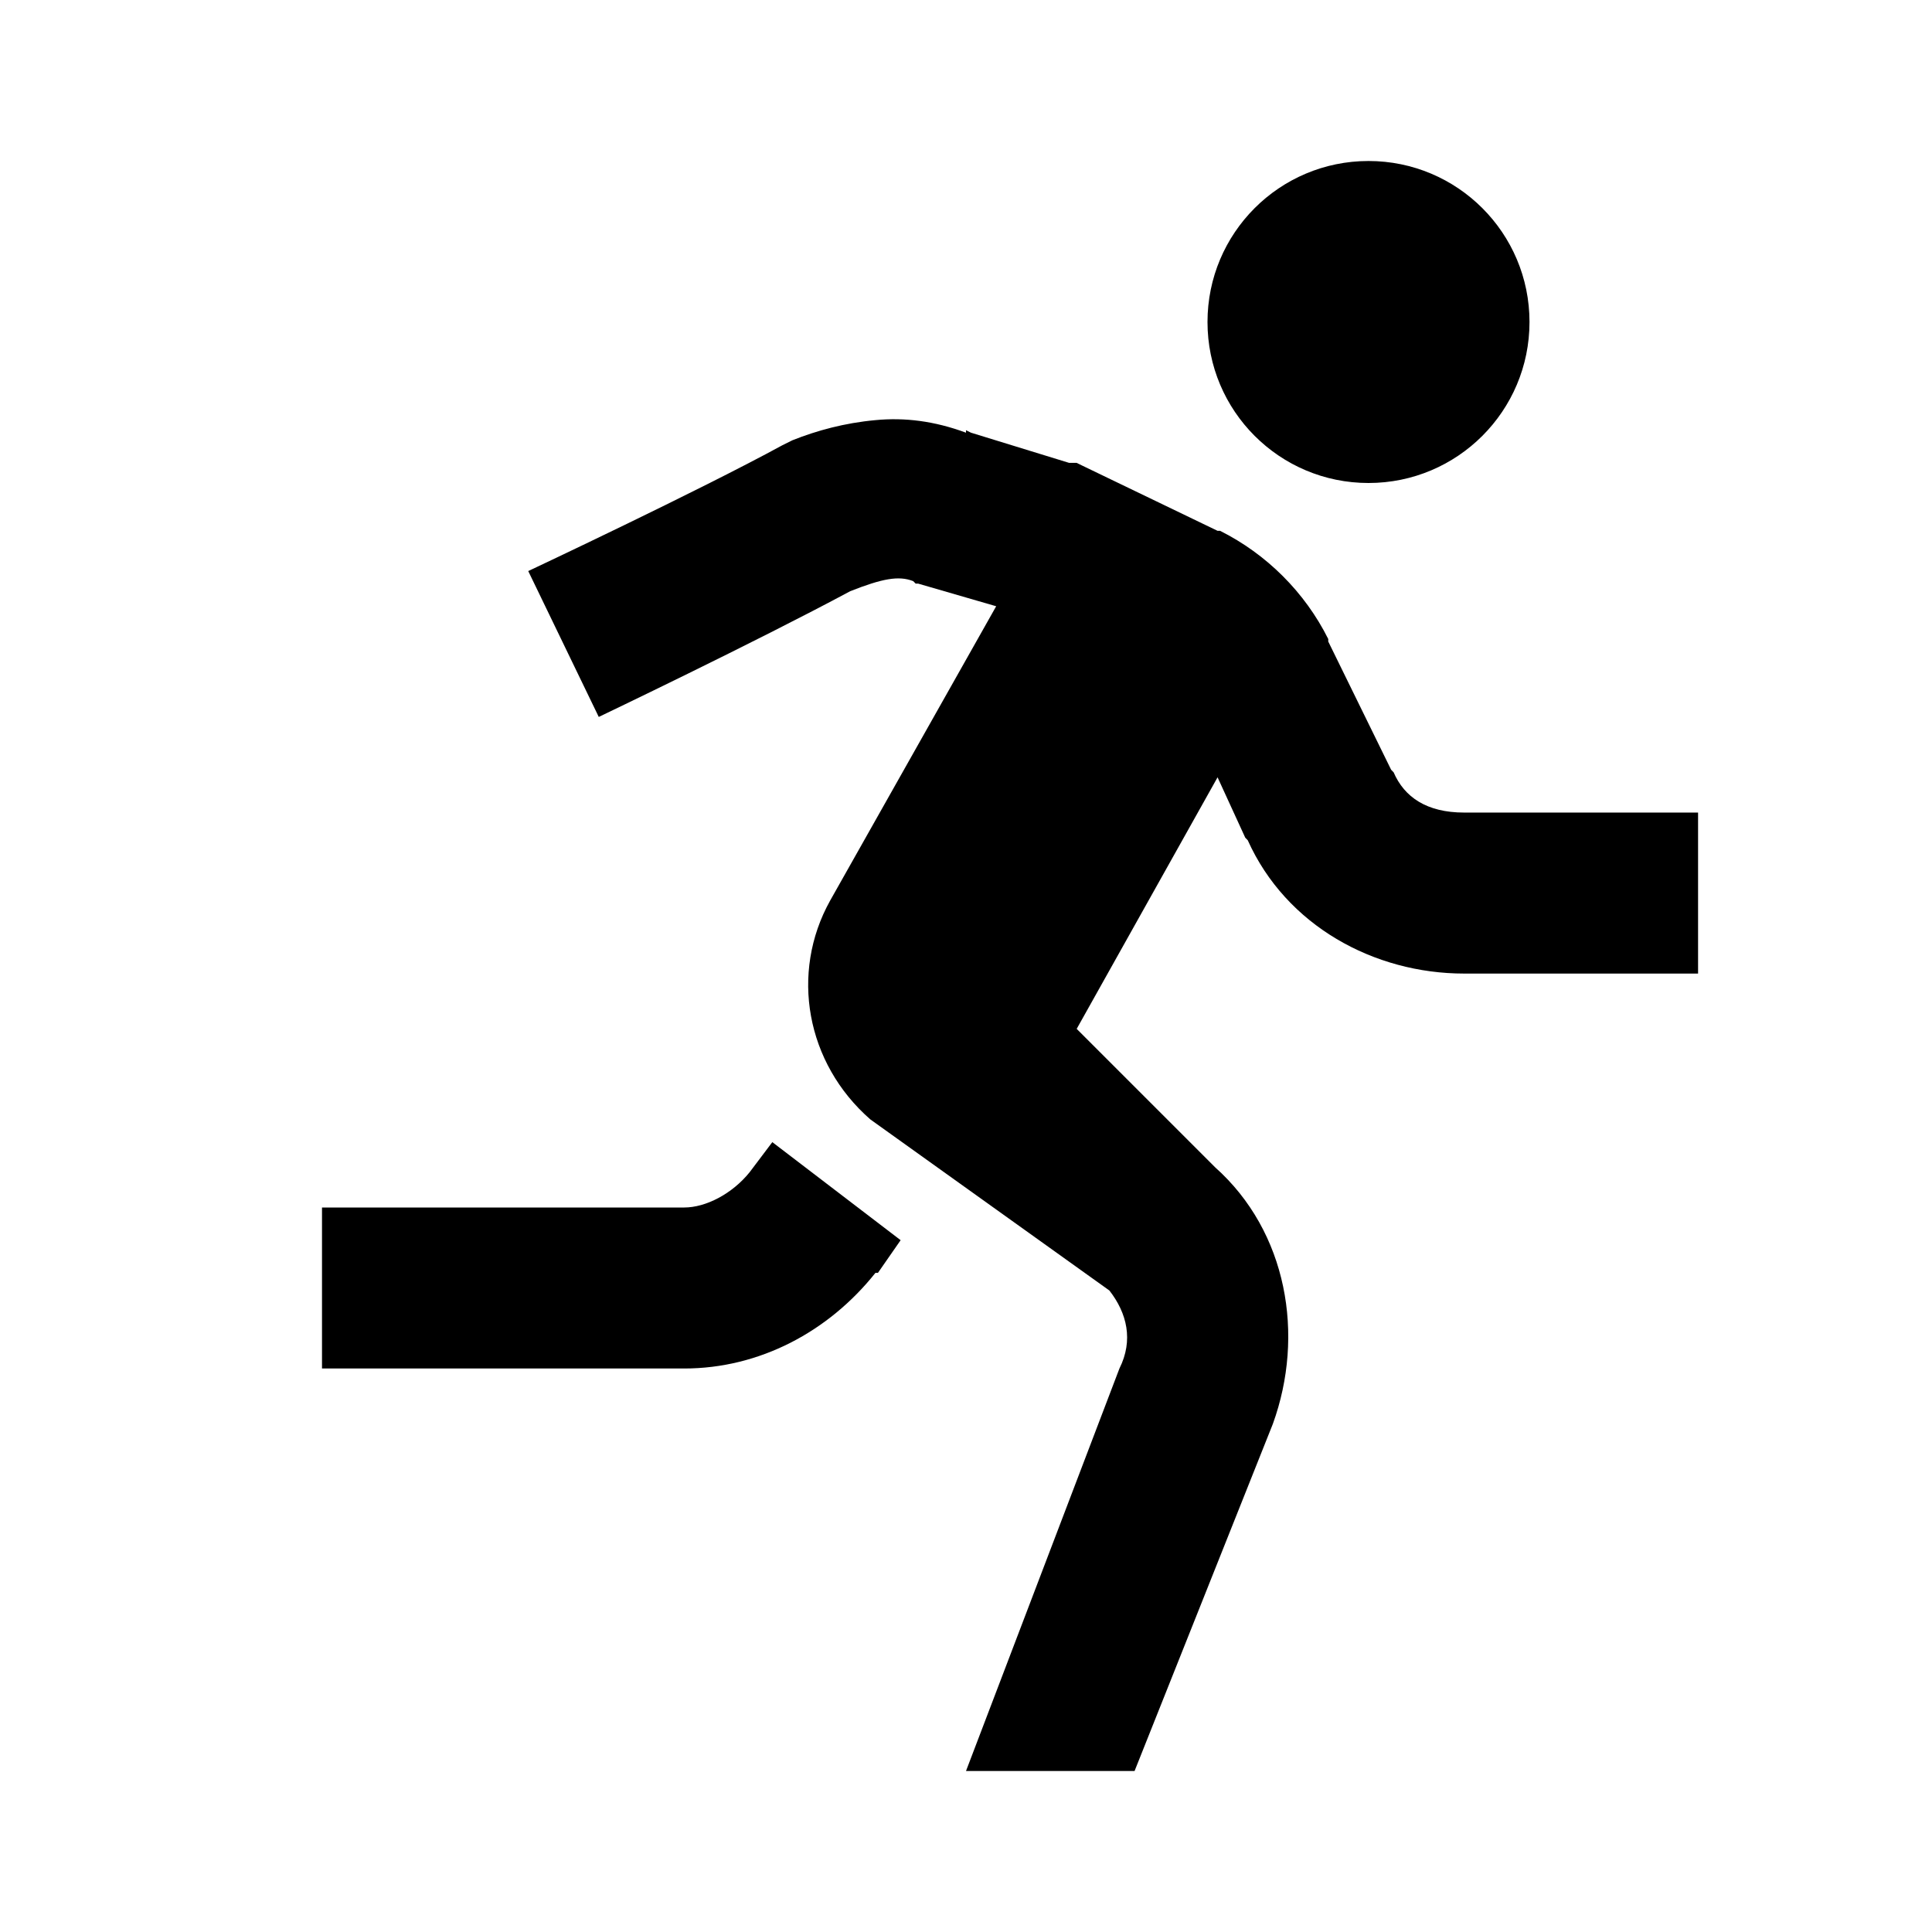 <svg xmlns="http://www.w3.org/2000/svg" xmlns:xlink="http://www.w3.org/1999/xlink" viewBox="0 0 24 24" version="1.1" width="24" height="24">
<g id="surface1">
<path style=" " d="M 17 2 C 15.895 2 15 2.895 15 4 C 15 5.105 15.895 6 17 6 C 18.105 6 19 5.105 19 4 C 19 2.895 18.105 2 17 2 Z M 10.875 5.219 C 10.492 5.254 10.148 5.348 9.844 5.469 L 9.719 5.531 C 8.68 6.098 6.562 7.094 6.562 7.094 L 7.438 8.906 C 7.438 8.906 9.383 7.977 10.562 7.344 C 10.957 7.188 11.164 7.148 11.344 7.219 L 11.375 7.25 L 11.406 7.25 L 12.375 7.531 L 10.312 11.188 C 9.812 12.086 10.012 13.207 10.812 13.906 L 13.781 16.031 C 14 16.312 14.082 16.648 13.906 17 L 12 22 L 14.094 22 L 15.812 17.688 C 16.211 16.586 15.992 15.301 15.094 14.5 L 13.375 12.781 L 15.125 9.656 L 15.469 10.406 L 15.5 10.438 C 15.977 11.5 17.07 12.094 18.188 12.094 L 21.094 12.094 L 21.094 10.094 L 18.188 10.094 C 17.723 10.094 17.445 9.902 17.312 9.594 L 17.281 9.562 L 16.5 7.969 L 16.5 7.938 C 16.211 7.359 15.734 6.883 15.156 6.594 L 15.125 6.594 L 13.438 5.781 L 13.375 5.75 L 13.281 5.75 L 12.062 5.375 L 12 5.344 L 12 5.375 C 11.609 5.23 11.238 5.184 10.875 5.219 Z M 9.594 14.188 L 9.312 14.562 C 9.094 14.832 8.766 15 8.5 15 L 4 15 L 4 17 L 8.5 17 C 9.434 17 10.293 16.543 10.875 15.812 L 10.906 15.812 L 11.188 15.406 Z "></path>
</g>
</svg>